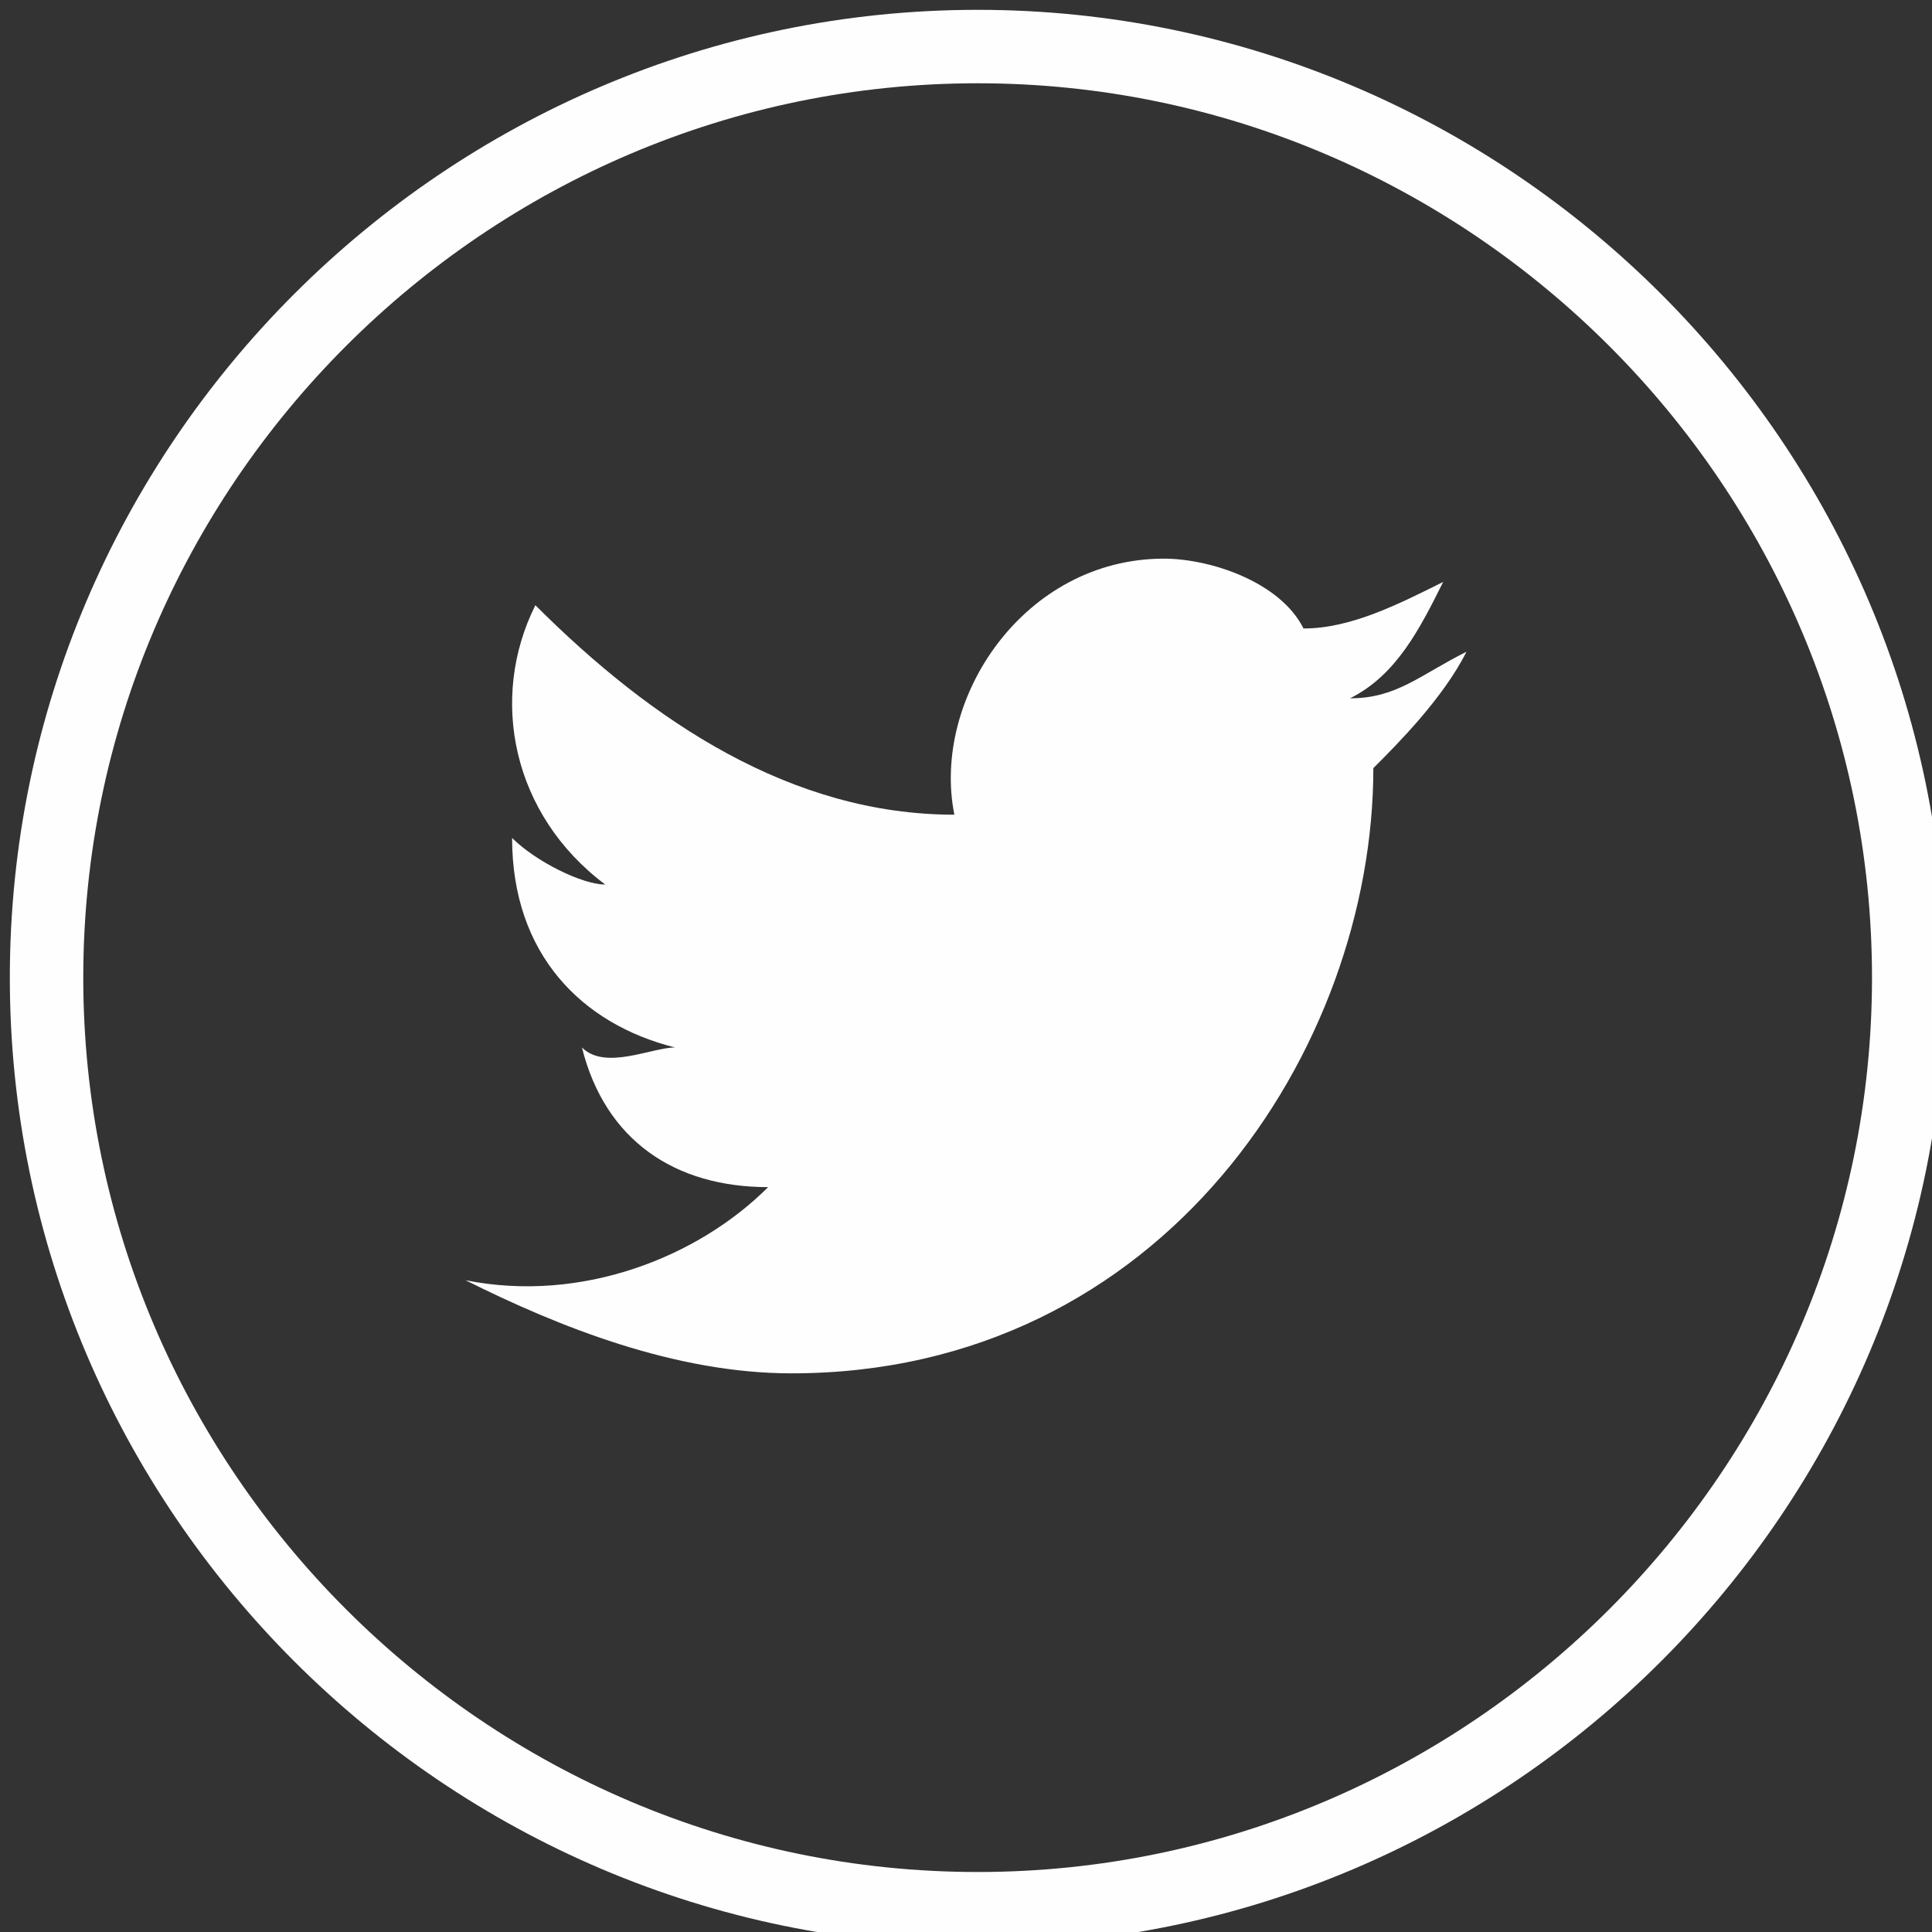 <?xml version="1.0" encoding="UTF-8"?>
<!DOCTYPE svg PUBLIC "-//W3C//DTD SVG 1.1//EN" "http://www.w3.org/Graphics/SVG/1.1/DTD/svg11.dtd">
<!-- Creator: CorelDRAW X7 -->
<svg xmlns="http://www.w3.org/2000/svg" xml:space="preserve" width="13.956mm" height="13.956mm" version="1.1" style="shape-rendering:geometricPrecision; text-rendering:geometricPrecision; image-rendering:optimizeQuality; fill-rule:evenodd; clip-rule:evenodd"
viewBox="0 0 83 83"
 xmlns:xlink="http://www.w3.org/1999/xlink">
 <rect x="0" y="0" width="83" height="83" fill="#333333" stroke="none"/>
 <defs>
  <style type="text/css">
   <![CDATA[
    .str0 {stroke:#FEFEFE;stroke-width:3.155}
    .fil0 {fill:none}
    .fil1 {fill:#FEFEFE}
   ]]>
  </style>
 </defs>
 <g id="Capa_x0020_1">
  <path class="fil0 str0" d="M42 82l0 0c-22,0 -40,-18 -40,-40l0 0c0,-22 18,-40 40,-40l0 0c22,0 40,18 40,40l0 0c0,22 -18,40 -40,40z"/>
  <path class="fil1" d="M20 55c4,2 9,4 14,4 16,0 25,-14 25,-26 1,-1 3,-3 4,-5 -2,1 -3,2 -5,2 2,-1 3,-3 4,-5 -2,1 -4,2 -6,2 -1,-2 -4,-3 -6,-3 -6,0 -10,6 -9,11 -7,0 -13,-4 -18,-9 -2,4 -1,9 3,12 -1,0 -3,-1 -4,-2 0,5 3,8 7,9 -1,0 -3,1 -4,0 1,4 4,6 8,6 -3,3 -8,5 -13,4z"/>
 </g>
</svg>
